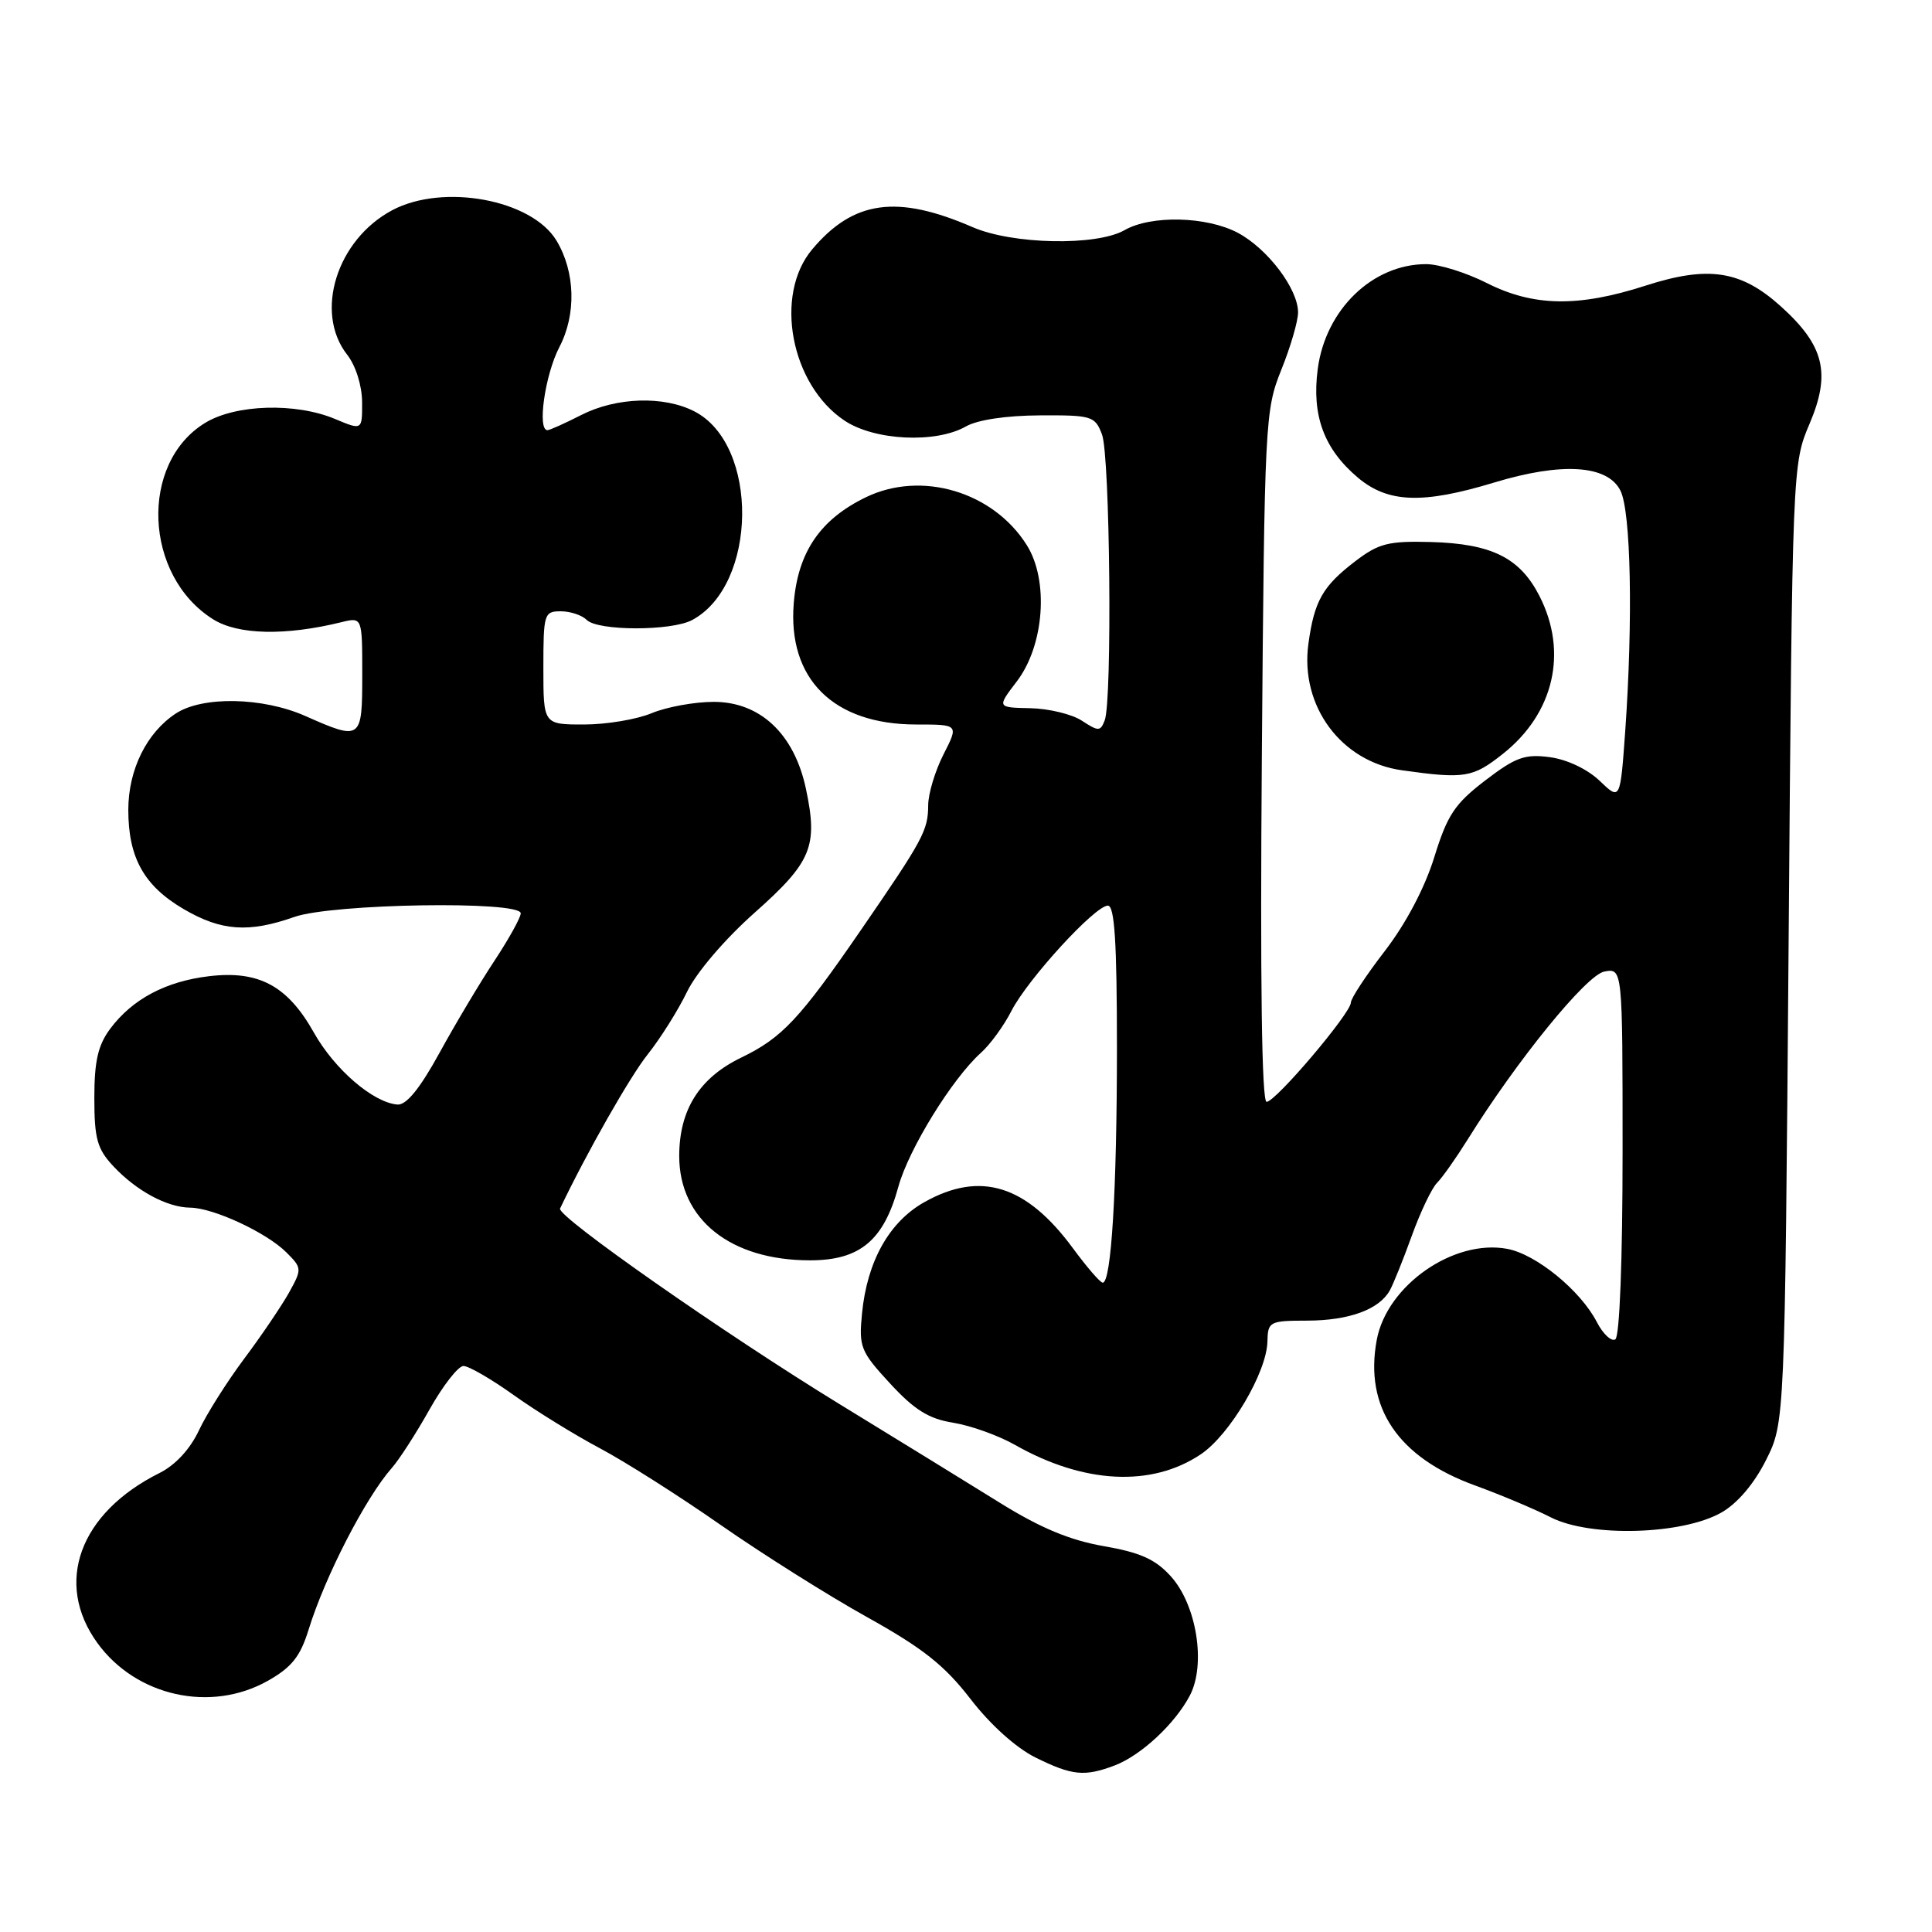 <?xml version="1.0" encoding="UTF-8" standalone="no"?>
<!DOCTYPE svg PUBLIC "-//W3C//DTD SVG 1.1//EN" "http://www.w3.org/Graphics/SVG/1.1/DTD/svg11.dtd" >
<svg xmlns="http://www.w3.org/2000/svg" xmlns:xlink="http://www.w3.org/1999/xlink" version="1.1" viewBox="0 0 256 256">
 <g >
 <path fill="currentColor"
d=" M 147.68 233.94 C 151.19 232.61 155.70 228.41 157.67 224.65 C 159.82 220.52 158.56 212.65 155.14 208.87 C 153.10 206.61 151.09 205.71 146.24 204.87 C 141.77 204.09 137.85 202.46 132.51 199.14 C 128.41 196.59 118.85 190.71 111.27 186.07 C 96.00 176.72 73.73 161.14 74.21 160.14 C 77.76 152.70 83.48 142.64 85.84 139.69 C 87.51 137.59 89.85 133.87 91.03 131.43 C 92.28 128.85 96.04 124.45 99.99 120.94 C 107.55 114.22 108.41 112.16 106.79 104.52 C 105.25 97.26 100.74 93.00 94.57 93.00 C 92.02 93.00 88.32 93.68 86.35 94.50 C 84.37 95.33 80.34 96.00 77.38 96.00 C 72.00 96.00 72.00 96.00 72.00 88.50 C 72.00 81.34 72.10 81.00 74.30 81.00 C 75.57 81.00 77.11 81.51 77.74 82.14 C 79.22 83.62 88.96 83.63 91.71 82.16 C 100.39 77.51 100.60 58.95 92.03 54.52 C 87.97 52.42 81.66 52.62 77.00 55.00 C 74.84 56.10 72.84 57.00 72.54 57.00 C 71.16 57.00 72.22 49.64 74.12 45.99 C 76.39 41.65 76.23 36.01 73.73 31.87 C 70.45 26.44 58.73 24.27 51.98 27.85 C 44.62 31.76 41.61 41.39 46.00 47.00 C 47.14 48.45 47.96 51.08 47.98 53.26 C 48.00 57.03 48.00 57.03 44.38 55.51 C 39.16 53.33 31.22 53.57 27.19 56.03 C 18.45 61.35 19.05 76.30 28.24 82.06 C 31.53 84.13 37.81 84.27 45.25 82.44 C 48.00 81.77 48.00 81.77 48.00 89.38 C 48.00 98.07 47.88 98.16 40.45 94.87 C 34.79 92.37 26.84 92.22 23.30 94.54 C 19.43 97.08 17.01 101.98 17.00 107.30 C 17.00 113.65 19.08 117.38 24.34 120.46 C 29.31 123.37 32.96 123.63 39.00 121.50 C 44.01 119.73 69.00 119.33 69.00 121.02 C 69.00 121.57 67.44 124.39 65.54 127.27 C 63.64 130.14 60.35 135.65 58.24 139.50 C 55.63 144.26 53.84 146.45 52.66 146.36 C 49.43 146.09 44.34 141.70 41.60 136.84 C 38.11 130.62 34.30 128.57 27.72 129.35 C 21.97 130.03 17.54 132.38 14.60 136.32 C 12.98 138.50 12.50 140.60 12.50 145.49 C 12.50 150.88 12.88 152.24 15.00 154.51 C 18.06 157.79 22.14 159.99 25.20 160.02 C 28.29 160.05 35.32 163.32 37.95 165.95 C 40.02 168.02 40.03 168.15 38.29 171.29 C 37.30 173.05 34.64 176.99 32.36 180.03 C 30.09 183.07 27.39 187.34 26.36 189.53 C 25.20 192.01 23.24 194.13 21.14 195.18 C 10.53 200.47 7.14 209.75 12.90 217.70 C 18.03 224.78 27.94 226.98 35.50 222.71 C 38.65 220.93 39.79 219.49 40.88 215.97 C 43.05 208.92 48.45 198.43 51.93 194.50 C 52.90 193.40 55.15 189.91 56.92 186.75 C 58.70 183.59 60.72 181.00 61.41 181.00 C 62.11 181.00 65.11 182.74 68.09 184.87 C 71.06 186.99 76.20 190.16 79.50 191.91 C 82.80 193.66 90.00 198.23 95.50 202.07 C 101.00 205.90 109.72 211.40 114.88 214.27 C 122.30 218.40 125.17 220.68 128.60 225.13 C 131.21 228.52 134.63 231.60 137.21 232.88 C 142.07 235.28 143.69 235.44 147.68 233.94 Z  M 228.11 200.41 C 230.23 199.20 232.44 196.59 234.00 193.48 C 236.50 188.50 236.50 188.50 237.00 125.00 C 237.50 61.63 237.50 61.49 239.79 56.12 C 242.62 49.45 241.73 45.80 236.00 40.62 C 230.69 35.82 226.38 35.16 218.01 37.86 C 209.10 40.73 203.17 40.62 197.00 37.50 C 194.29 36.13 190.68 35.00 188.98 35.00 C 181.88 35.00 175.66 41.00 174.61 48.87 C 173.79 55.06 175.43 59.50 179.94 63.30 C 183.93 66.65 188.51 66.81 197.98 63.94 C 206.94 61.22 213.00 61.60 214.71 65.00 C 216.11 67.77 216.39 82.15 215.35 96.89 C 214.69 106.08 214.69 106.08 211.96 103.46 C 210.35 101.92 207.64 100.63 205.36 100.33 C 202.05 99.89 200.83 100.33 196.78 103.43 C 192.75 106.52 191.78 107.99 190.05 113.58 C 188.80 117.62 186.31 122.35 183.52 125.98 C 181.03 129.21 179.00 132.29 179.00 132.84 C 179.00 134.24 169.03 146.00 167.83 146.00 C 167.19 146.00 166.97 130.10 167.20 100.25 C 167.55 55.76 167.63 54.35 169.78 49.00 C 171.00 45.98 172.00 42.55 172.00 41.40 C 172.00 38.27 167.97 32.96 164.02 30.85 C 159.88 28.66 152.53 28.48 149.00 30.50 C 145.28 32.62 134.18 32.40 128.88 30.10 C 118.86 25.75 113.08 26.55 107.62 33.04 C 102.53 39.09 104.77 50.97 111.90 55.73 C 115.88 58.39 124.01 58.78 128.00 56.50 C 129.52 55.63 133.36 55.06 137.77 55.04 C 144.68 55.00 145.10 55.13 146.02 57.57 C 147.09 60.36 147.39 92.82 146.38 95.45 C 145.81 96.93 145.55 96.93 143.36 95.50 C 142.04 94.63 138.96 93.89 136.52 93.84 C 132.09 93.75 132.09 93.75 134.74 90.28 C 138.37 85.51 139.00 76.92 136.06 72.24 C 131.61 65.15 122.10 62.32 114.73 65.89 C 108.70 68.81 105.73 73.15 105.18 79.88 C 104.34 89.96 110.42 96.00 121.41 96.00 C 127.04 96.00 127.04 96.00 125.02 99.96 C 123.91 102.14 122.99 105.18 122.99 106.71 C 122.97 110.05 122.34 111.22 114.10 123.20 C 105.95 135.05 103.63 137.52 98.21 140.14 C 92.67 142.82 90.01 147.05 90.00 153.17 C 90.00 161.58 96.79 167.00 107.33 167.00 C 113.94 167.00 117.09 164.38 119.04 157.24 C 120.40 152.28 126.17 142.92 129.98 139.50 C 131.21 138.40 133.03 135.90 134.02 133.95 C 136.18 129.74 145.09 120.00 146.80 120.00 C 147.69 120.00 148.00 124.86 148.00 138.85 C 148.00 157.71 147.25 170.03 146.11 169.96 C 145.77 169.94 144.00 167.89 142.17 165.40 C 136.00 157.02 129.91 155.12 122.50 159.28 C 117.82 161.90 114.89 167.14 114.22 174.06 C 113.79 178.49 114.03 179.08 117.94 183.32 C 121.17 186.82 123.06 188.00 126.30 188.52 C 128.61 188.89 132.30 190.21 134.50 191.46 C 143.61 196.63 152.61 197.08 159.13 192.69 C 162.97 190.10 167.86 181.82 167.94 177.75 C 168.00 175.11 168.21 175.00 173.25 174.99 C 178.76 174.97 182.73 173.52 184.15 171.00 C 184.61 170.18 185.93 166.91 187.07 163.75 C 188.21 160.59 189.72 157.43 190.42 156.73 C 191.12 156.03 192.94 153.44 194.48 150.98 C 201.03 140.46 210.20 129.20 212.57 128.74 C 215.00 128.28 215.00 128.28 215.00 152.58 C 215.00 166.98 214.61 177.12 214.04 177.47 C 213.52 177.80 212.41 176.77 211.59 175.18 C 209.43 171.00 203.56 166.20 199.72 165.48 C 192.63 164.15 183.78 170.31 182.43 177.53 C 180.75 186.49 185.25 193.14 195.50 196.85 C 198.80 198.05 203.30 199.94 205.50 201.06 C 210.72 203.72 222.94 203.37 228.11 200.41 Z  M 199.14 99.89 C 205.91 94.53 207.79 86.42 203.99 78.98 C 201.40 73.91 197.67 72.05 189.63 71.82 C 183.97 71.67 182.70 71.99 179.59 74.36 C 175.26 77.67 174.15 79.61 173.37 85.31 C 172.24 93.56 177.71 100.95 185.79 102.07 C 194.08 103.23 195.14 103.06 199.14 99.89 Z "/>
</g>
</svg>